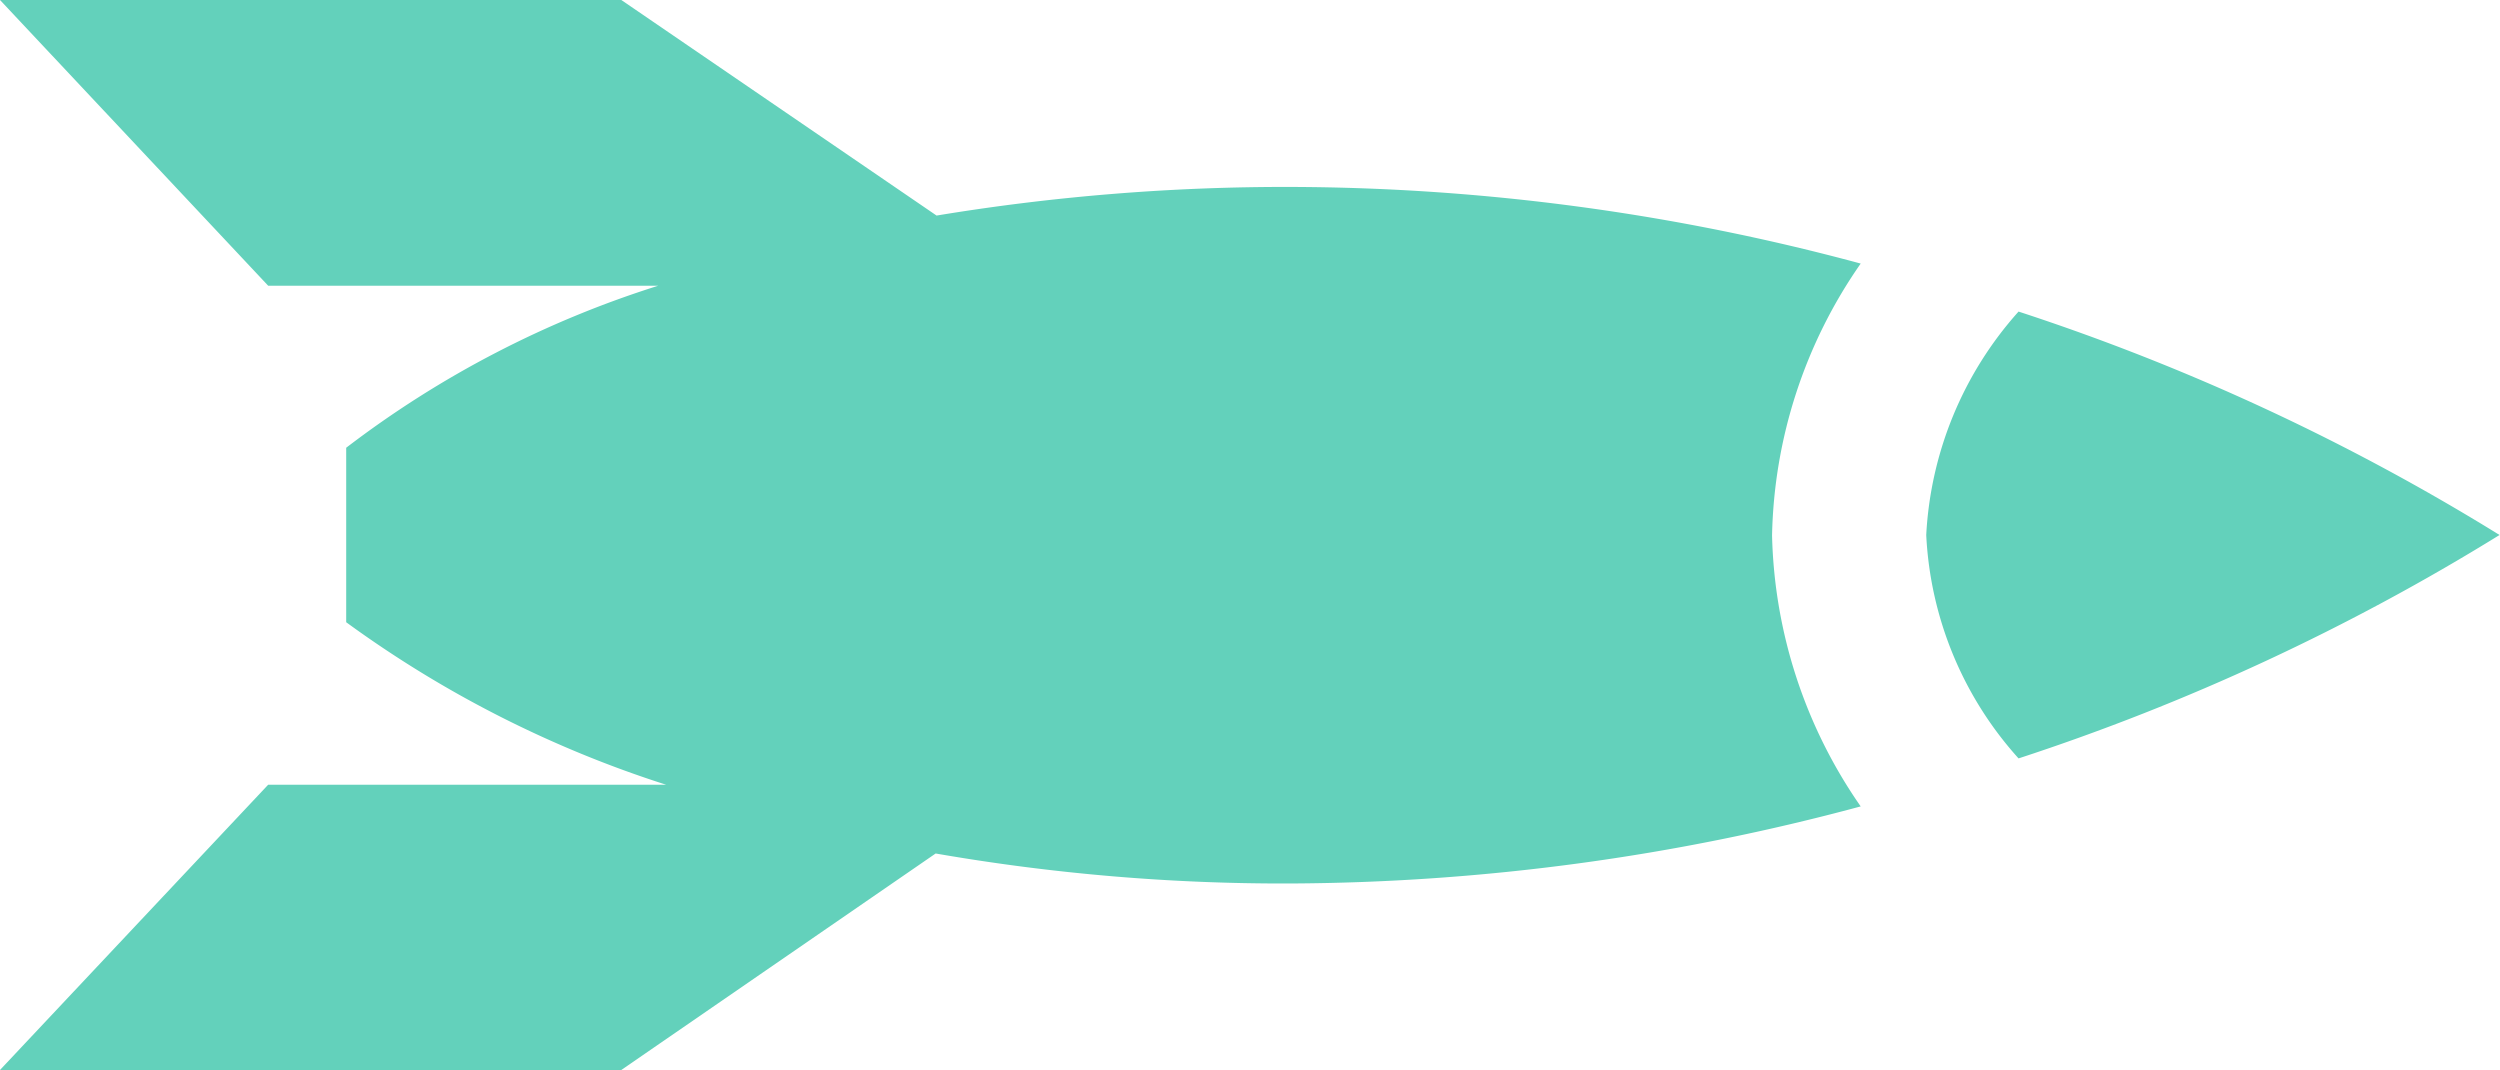 <svg data-name="Layer 1" xmlns="http://www.w3.org/2000/svg" viewBox="0 0 54.16 23.18"><path d="M40.31 5.71A47.8 47.8 0 0028 4.05a46.38 46.38 0 00-7.71.62L13.46 0H0l5.81 6.19h8.45A22 22 0 007.5 9.7v3.78A24.33 24.33 0 0014.43 17H5.81L0 23.18h13.46l6.81-4.69a44 44 0 007.68.65 48.22 48.22 0 0012.36-1.67 10.7 10.7 0 01-1.92-5.87 10.66 10.66 0 011.92-5.89zm3.42 1.04a7.87 7.87 0 00-2 4.84 7.79 7.79 0 002 4.84 48.43 48.43 0 0010.42-4.84 48.38 48.38 0 00-10.42-4.84z" fill="#63d1bb"/></svg>